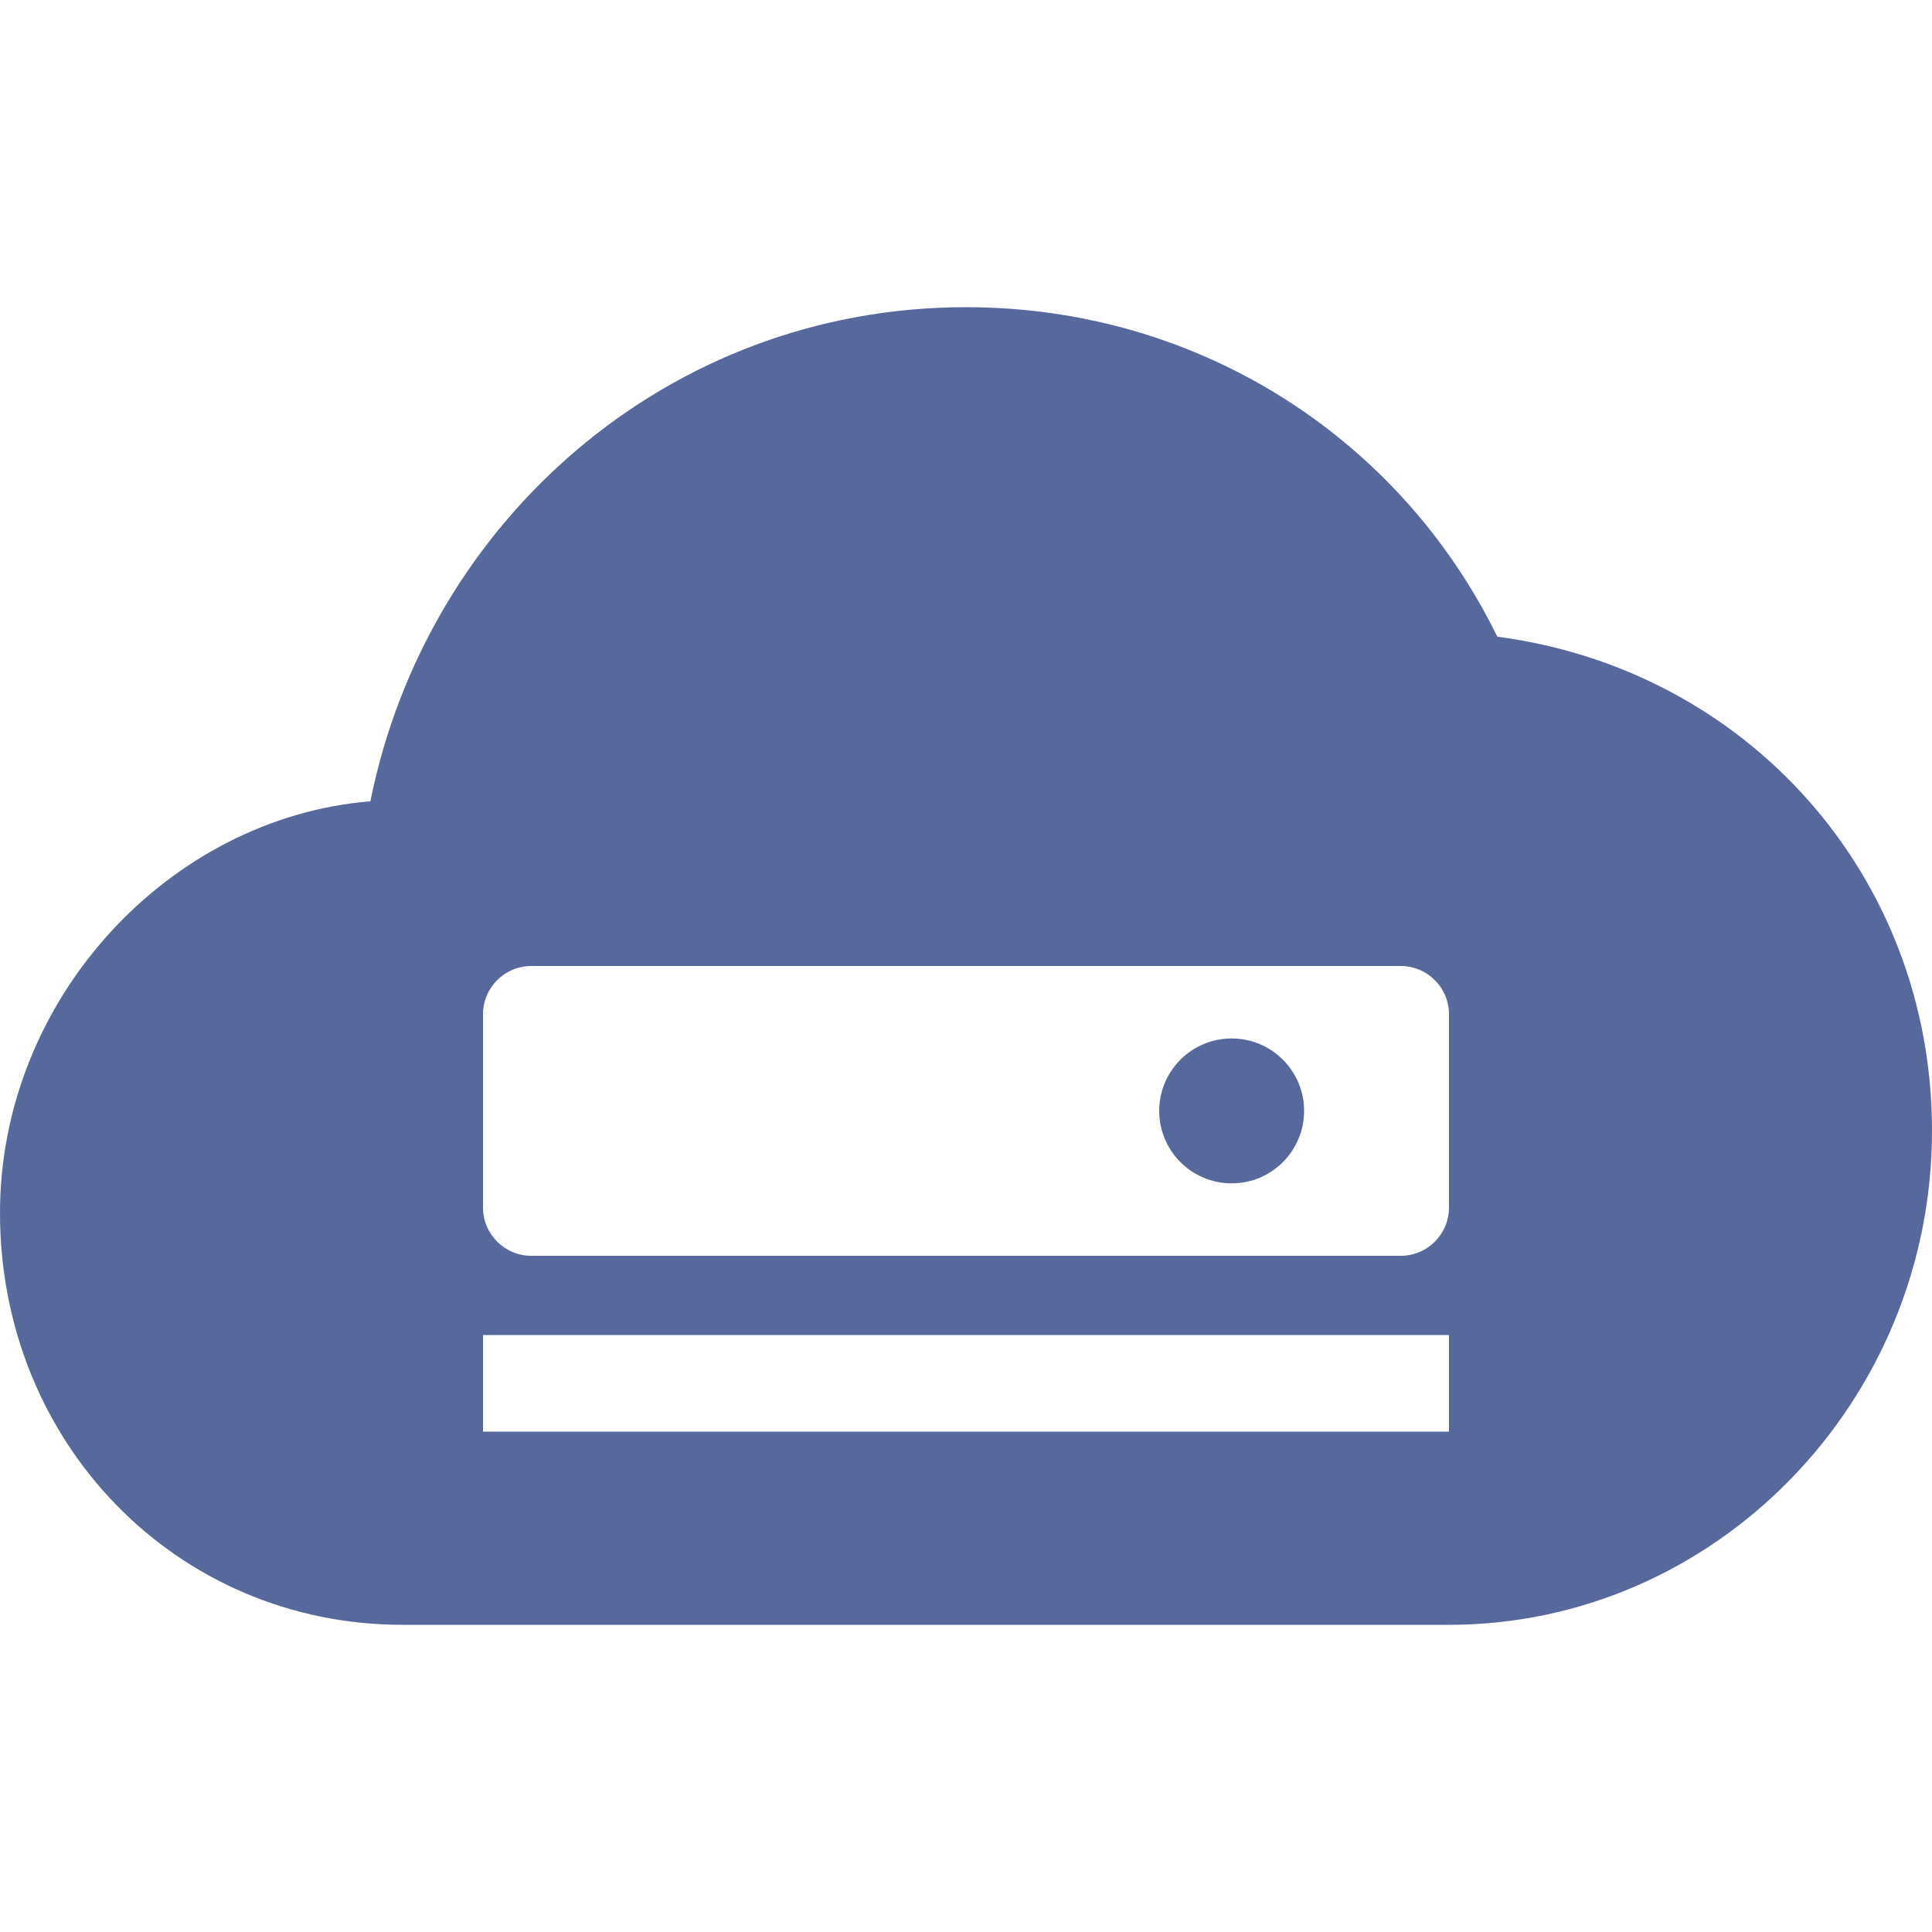 <?xml version="1.0" encoding="UTF-8"?>
<svg width="20px" height="20px" viewBox="0 0 20 20" version="1.1" xmlns="http://www.w3.org/2000/svg" xmlns:xlink="http://www.w3.org/1999/xlink">
    <title>huawei-cloud-elastic-cloud-server-ecs-second-menu</title>
    <g id="huawei-cloud-elastic-cloud-server-ecs-second-menu" stroke="none" stroke-width="1" fill="none" fill-rule="evenodd">
        <g id="服务名">
            <rect id="矩形" fill-opacity="0" fill="#D8D8D8" x="0" y="0" width="20" height="20"></rect>
            <g id="VPC" transform="translate(0, 3.18)" fill="#57689C">
                <path d="M10,0 C12.418,0 14.5,1.365 15.5,3.411 C18.083,3.75 20,5.882 20,8.525 C20,11.338 17.75,13.64 15,13.64 L4.167,13.64 C1.833,13.64 0,11.764 0,9.376 C0,7.161 1.75,5.285 3.834,5.115 C4.417,2.216 6.917,0 10,0 Z M15,10.64 L5,10.64 L5,11.64 L15,11.64 L15,10.64 Z M14.5,6.82 L5.5,6.82 C5.224,6.82 5,7.044 5,7.32 L5,9.32 C5,9.596 5.224,9.82 5.5,9.82 L14.5,9.82 C14.776,9.82 15,9.596 15,9.32 L15,7.32 C15,7.044 14.776,6.82 14.5,6.82 Z M12.75,7.57 C13.164,7.57 13.5,7.906 13.5,8.32 C13.5,8.734 13.164,9.07 12.75,9.07 C12.336,9.07 12,8.734 12,8.32 C12,7.906 12.336,7.57 12.75,7.57 Z" id="形状结合"></path>
            </g>
        </g>
    </g>
</svg>